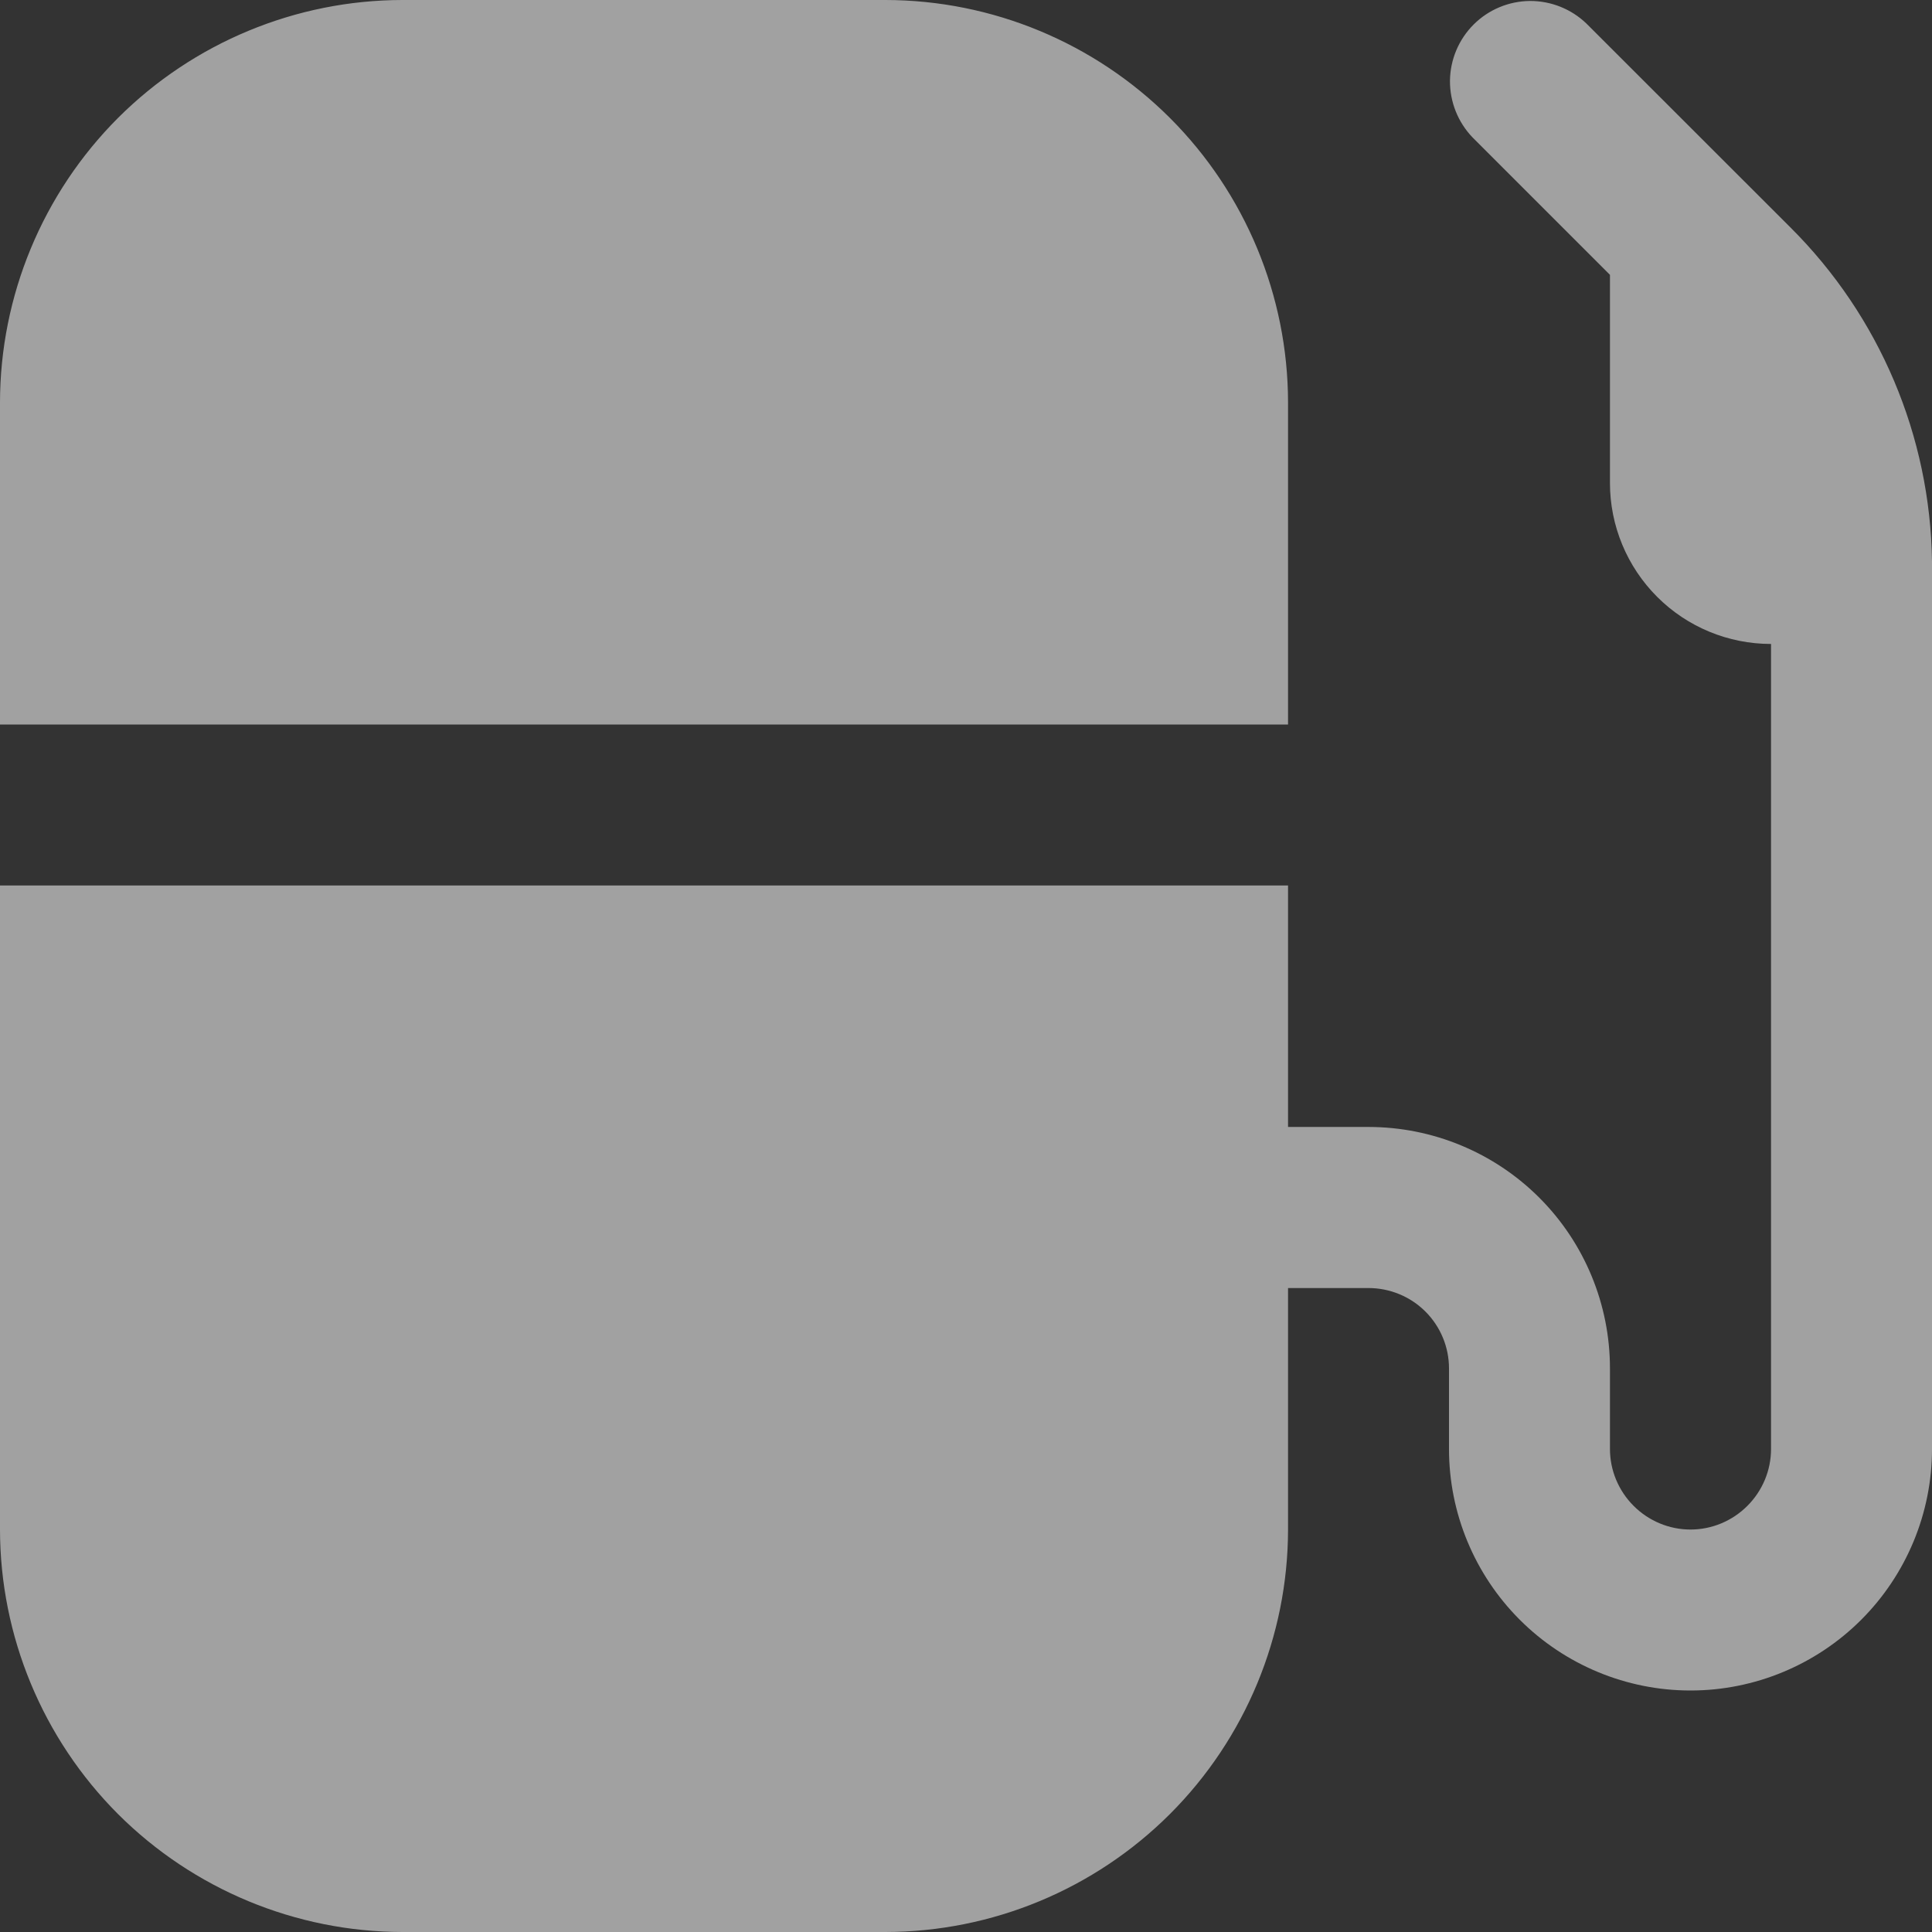 <svg width="16" height="16" viewBox="0 0 16 16" fill="none" xmlns="http://www.w3.org/2000/svg">
<rect x="0" y="0" width="16" height="16" fill="#333333" stroke="none"/>
<path d="M16 12C16 12.53 15.789 13.039 15.414 13.414C15.039 13.789 14.53 14 14 14C13.47 14 12.961 13.789 12.586 13.414C12.211 13.039 12 12.53 12 12V11.333C12 11.156 11.93 10.987 11.805 10.862C11.68 10.737 11.51 10.667 11.333 10.667H10.667V12.667C10.666 13.55 10.314 14.398 9.689 15.023C9.064 15.647 8.217 15.999 7.333 16H3.333C2.45 15.999 1.602 15.647 0.977 15.023C0.353 14.398 0.001 13.55 0 12.667L0 7.333H10.667V9.333H11.333C11.864 9.333 12.373 9.544 12.748 9.919C13.123 10.294 13.333 10.803 13.333 11.333V12C13.333 12.177 13.404 12.346 13.529 12.471C13.654 12.596 13.823 12.667 14 12.667C14.177 12.667 14.346 12.596 14.471 12.471C14.596 12.346 14.667 12.177 14.667 12V5.333C14.313 5.333 13.974 5.193 13.724 4.943C13.474 4.693 13.333 4.354 13.333 4V2.276L12.195 1.138C12.074 1.012 12.007 0.844 12.008 0.669C12.01 0.494 12.08 0.327 12.204 0.203C12.327 0.08 12.494 0.01 12.669 0.008C12.844 0.007 13.012 0.074 13.138 0.195L14.829 1.885C15.566 2.619 15.986 3.612 16 4.651C16 4.657 16 12 16 12ZM10.667 3.333C10.666 2.45 10.314 1.602 9.689 0.977C9.064 0.353 8.217 0.001 7.333 0L3.333 0C2.45 0.001 1.602 0.353 0.977 0.977C0.353 1.602 0.001 2.45 0 3.333L0 6H10.667V3.333Z" fill="white" fill-opacity="0.54"/>
</svg>
